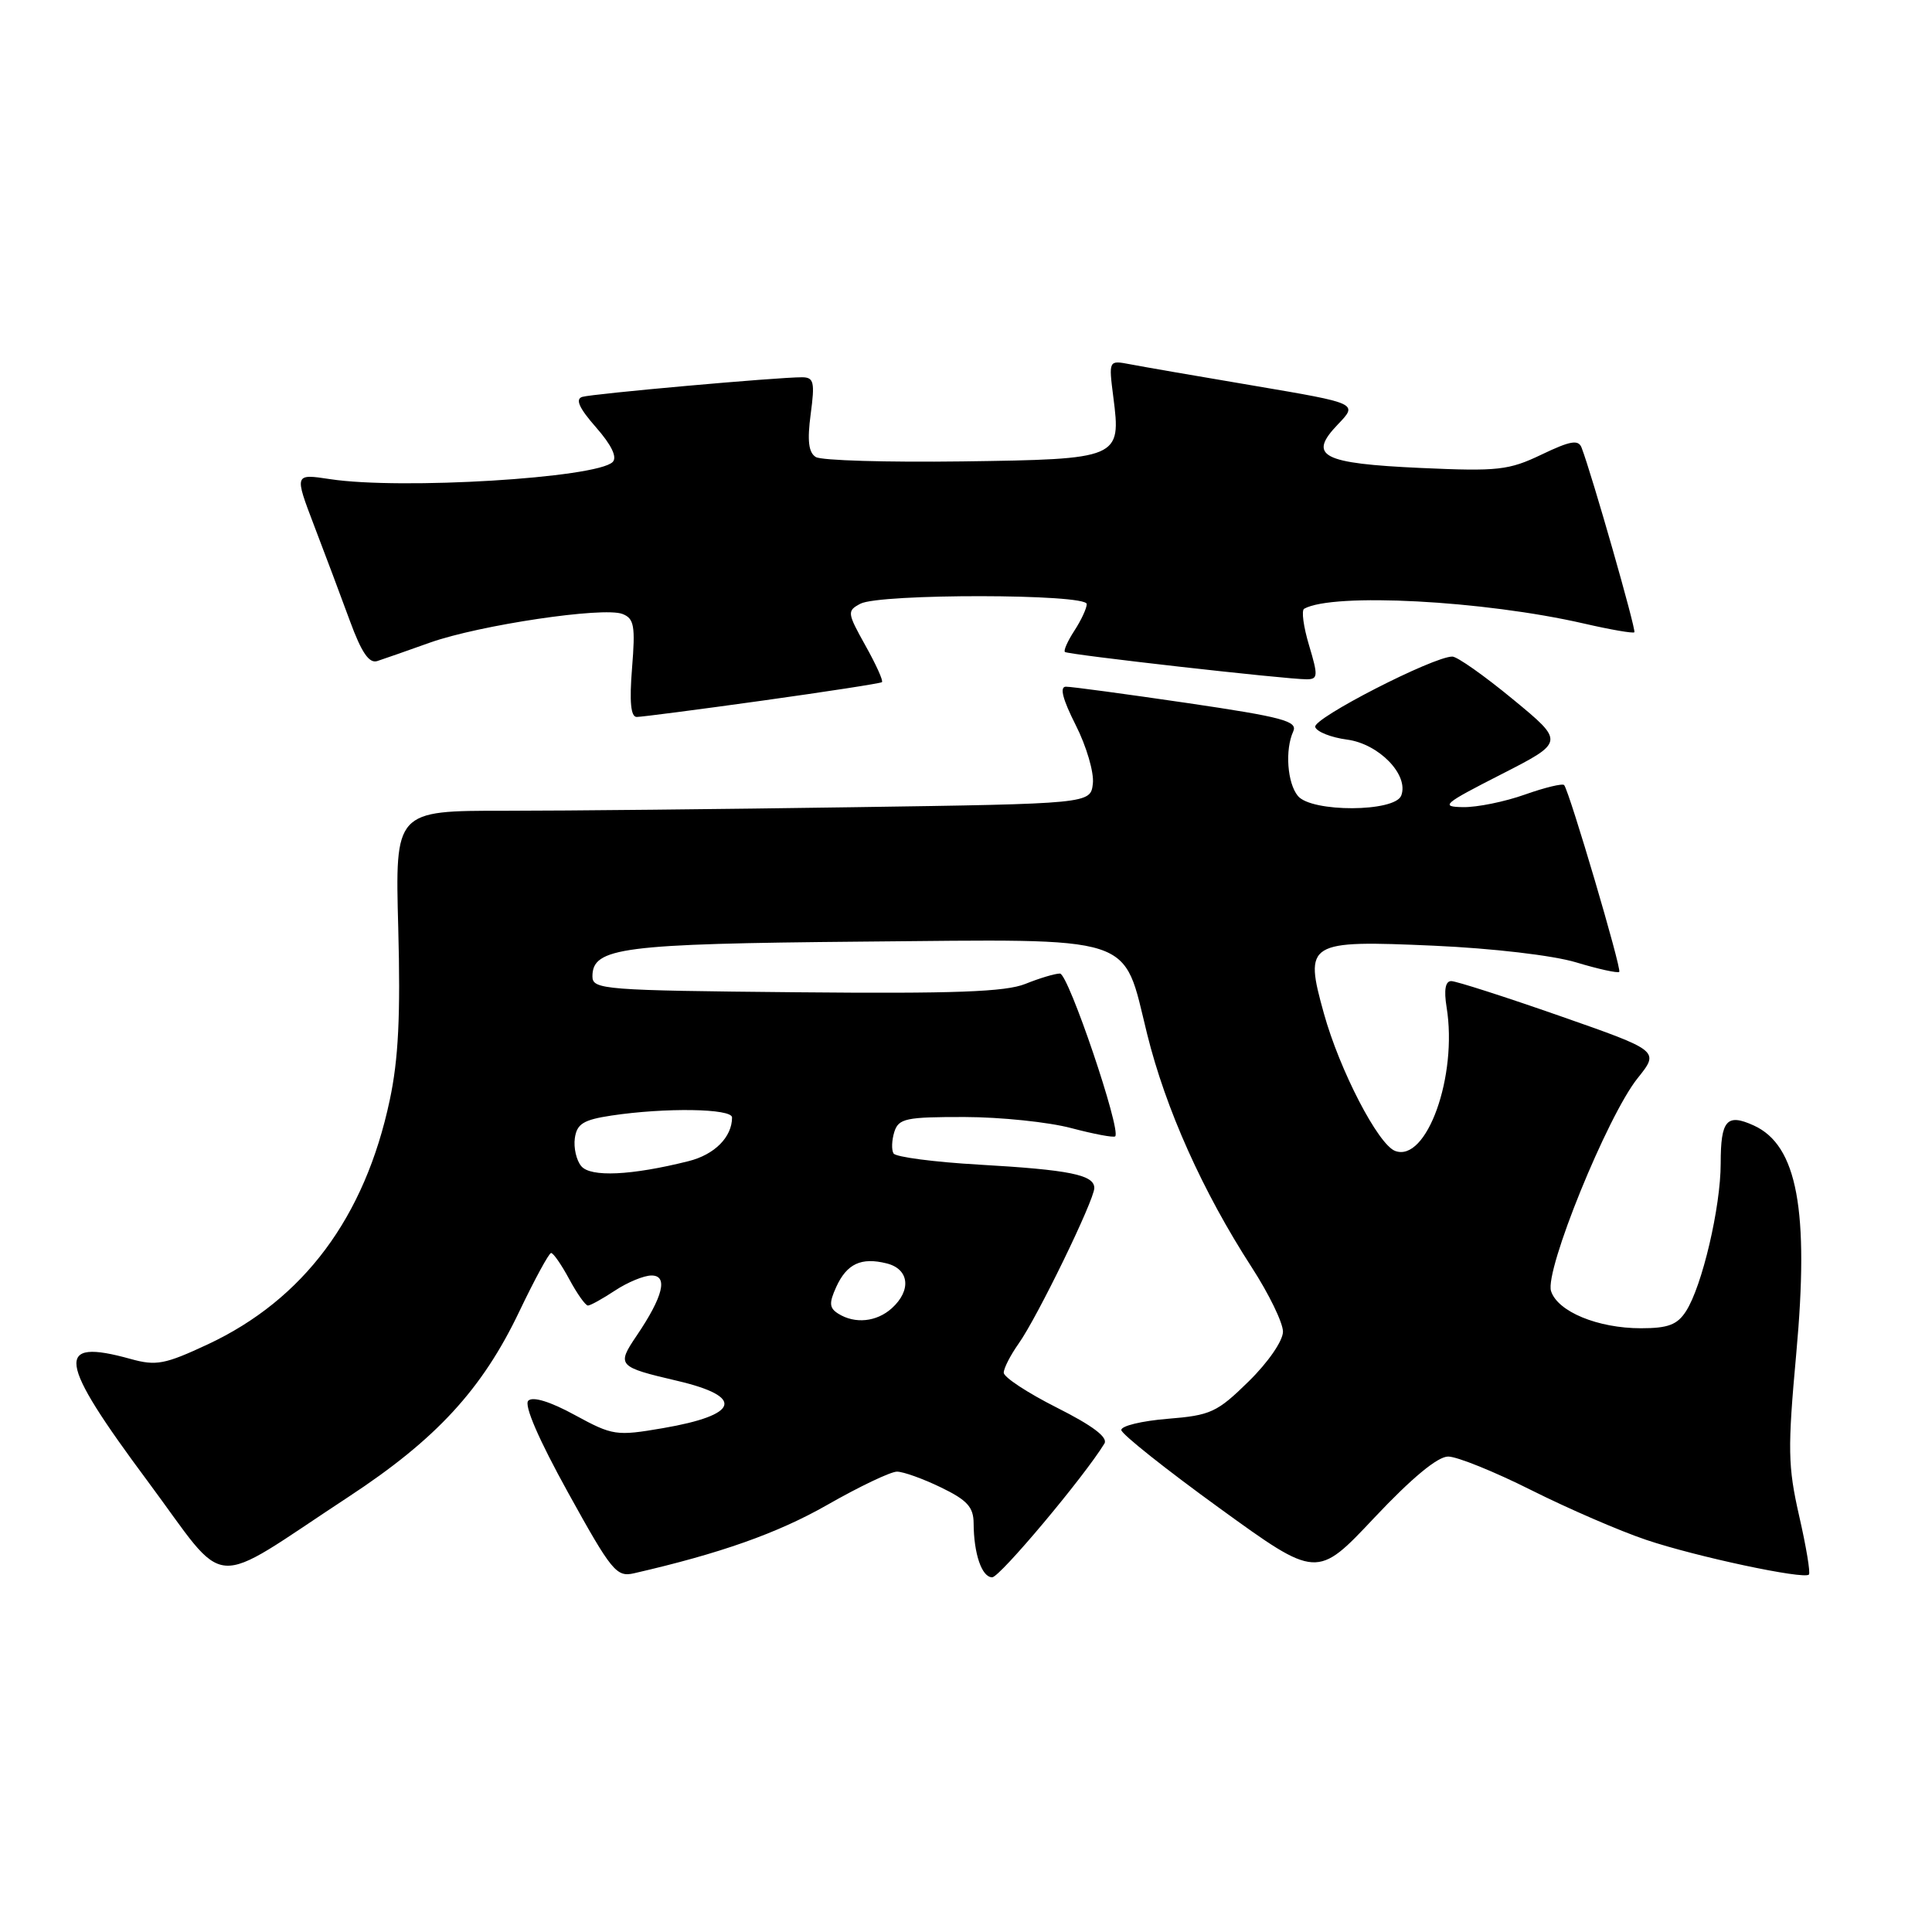 <?xml version="1.0" encoding="UTF-8" standalone="no"?>
<!DOCTYPE svg PUBLIC "-//W3C//DTD SVG 1.1//EN" "http://www.w3.org/Graphics/SVG/1.1/DTD/svg11.dtd" >
<svg xmlns="http://www.w3.org/2000/svg" xmlns:xlink="http://www.w3.org/1999/xlink" version="1.1" viewBox="0 0 256 256">
 <g >
 <path fill="currentColor"
d=" M 46.18 198.34 C 57.80 190.71 63.88 184.11 68.81 173.78 C 70.84 169.53 72.74 166.04 73.02 166.03 C 73.31 166.01 74.39 167.57 75.43 169.50 C 76.47 171.43 77.58 173.00 77.91 172.99 C 78.23 172.99 79.85 172.09 81.50 171.00 C 83.15 169.91 85.32 169.01 86.32 169.01 C 88.56 169.00 87.87 171.80 84.37 176.97 C 81.68 180.94 81.84 181.12 89.75 182.97 C 98.72 185.07 97.97 187.50 87.83 189.24 C 81.64 190.30 81.19 190.23 76.17 187.50 C 72.90 185.71 70.59 185.01 70.00 185.60 C 69.41 186.19 71.38 190.74 75.28 197.79 C 81.04 208.21 81.69 209.00 84.00 208.47 C 95.42 205.85 103.01 203.17 109.61 199.41 C 113.86 196.98 118.02 195.00 118.85 195.00 C 119.69 195.00 122.31 195.94 124.68 197.09 C 128.16 198.77 129.00 199.70 129.01 201.84 C 129.03 205.90 130.10 209.00 131.47 209.00 C 132.48 209.00 143.67 195.66 146.34 191.28 C 146.84 190.46 144.79 188.91 140.04 186.52 C 136.17 184.57 133.00 182.49 133.00 181.89 C 133.00 181.30 133.89 179.57 134.97 178.04 C 137.43 174.59 145.00 159.02 145.00 157.42 C 145.00 155.67 141.74 155.01 129.72 154.32 C 123.78 153.98 118.69 153.31 118.40 152.84 C 118.11 152.37 118.16 151.09 118.50 149.99 C 119.07 148.20 120.02 148.00 127.82 148.01 C 132.59 148.02 138.95 148.68 141.95 149.48 C 144.95 150.27 147.57 150.77 147.77 150.57 C 148.59 149.74 141.56 129.00 140.45 129.00 C 139.79 129.00 137.73 129.62 135.87 130.37 C 133.25 131.43 126.50 131.68 105.50 131.48 C 80.00 131.24 78.50 131.12 78.50 129.38 C 78.50 125.55 82.36 125.06 114.13 124.77 C 151.05 124.44 148.71 123.69 152.00 137.01 C 154.46 146.95 159.36 157.88 165.85 167.91 C 168.13 171.43 170.00 175.27 170.00 176.45 C 170.00 177.66 168.04 180.51 165.46 183.04 C 161.27 187.15 160.43 187.54 154.71 188.00 C 151.29 188.28 148.54 188.94 148.58 189.49 C 148.62 190.03 154.47 194.68 161.58 199.83 C 174.50 209.19 174.50 209.19 182.12 201.09 C 187.07 195.84 190.49 193.00 191.89 193.00 C 193.07 193.00 198.02 195.00 202.90 197.45 C 207.77 199.89 214.62 202.86 218.13 204.04 C 224.74 206.27 239.02 209.31 239.69 208.64 C 239.91 208.43 239.33 204.93 238.40 200.88 C 236.90 194.28 236.86 192.01 238.01 179.39 C 239.75 160.36 238.15 151.75 232.38 149.13 C 228.80 147.50 228.00 148.42 228.00 154.16 C 228.00 159.95 225.54 170.44 223.40 173.75 C 222.25 175.54 221.02 176.00 217.44 176.00 C 211.72 176.00 206.39 173.80 205.52 171.07 C 204.66 168.35 212.98 147.88 216.99 142.87 C 219.90 139.24 219.90 139.24 206.69 134.62 C 199.42 132.08 192.94 130.00 192.30 130.00 C 191.52 130.00 191.31 131.16 191.68 133.45 C 193.17 142.57 189.03 154.10 184.85 152.50 C 182.60 151.63 177.51 141.81 175.42 134.28 C 172.79 124.82 173.20 124.57 189.99 125.31 C 197.78 125.66 205.76 126.59 208.85 127.52 C 211.79 128.41 214.36 128.97 214.56 128.78 C 214.91 128.43 207.99 104.98 207.26 104.03 C 207.06 103.78 204.72 104.34 202.07 105.28 C 199.41 106.23 195.72 106.98 193.87 106.95 C 190.79 106.90 191.24 106.52 198.91 102.61 C 207.33 98.31 207.33 98.31 200.47 92.66 C 196.70 89.55 193.09 87.00 192.44 87.00 C 189.91 87.00 173.90 95.21 174.27 96.33 C 174.48 96.97 176.38 97.72 178.48 98.00 C 182.71 98.55 186.72 102.69 185.67 105.42 C 184.82 107.62 173.79 107.66 171.98 105.47 C 170.57 103.77 170.25 99.35 171.36 96.92 C 171.98 95.56 169.99 95.02 157.29 93.15 C 149.16 91.96 141.93 90.98 141.23 90.99 C 140.38 91.00 140.81 92.66 142.54 96.08 C 143.96 98.88 144.98 102.36 144.81 103.83 C 144.50 106.50 144.50 106.50 113.00 106.96 C 95.67 107.22 74.94 107.43 66.93 107.43 C 52.35 107.42 52.35 107.42 52.77 122.96 C 53.08 134.53 52.80 140.36 51.64 145.78 C 48.34 161.32 40.24 172.18 27.54 178.13 C 21.84 180.79 20.70 181.01 17.31 180.07 C 7.19 177.26 7.59 180.16 19.59 196.30 C 30.47 210.95 27.34 210.71 46.18 198.34 Z  M 101.00 92.84 C 109.53 91.65 116.66 90.55 116.86 90.39 C 117.07 90.23 116.08 88.05 114.68 85.55 C 112.25 81.19 112.22 80.95 114.00 80.00 C 116.54 78.64 144.00 78.67 144.00 80.04 C 144.00 80.60 143.26 82.19 142.36 83.57 C 141.47 84.94 140.90 86.21 141.11 86.39 C 141.54 86.75 170.47 90.02 173.15 90.01 C 174.64 90.00 174.67 89.56 173.46 85.52 C 172.72 83.06 172.42 80.88 172.81 80.66 C 176.66 78.52 196.57 79.57 209.87 82.62 C 213.38 83.43 216.39 83.95 216.56 83.78 C 216.83 83.50 210.94 62.89 209.57 59.32 C 209.15 58.22 208.09 58.40 204.27 60.23 C 199.92 62.31 198.51 62.47 188.30 62.01 C 175.11 61.41 173.25 60.43 177.28 56.23 C 179.95 53.45 179.95 53.45 166.22 51.12 C 158.68 49.85 151.24 48.56 149.70 48.26 C 146.90 47.73 146.90 47.73 147.52 52.61 C 148.57 60.77 148.39 60.85 127.47 61.14 C 117.55 61.27 108.83 61.02 108.10 60.56 C 107.14 59.97 106.95 58.41 107.42 54.87 C 107.99 50.62 107.84 50.00 106.28 49.99 C 103.03 49.98 78.52 52.17 77.15 52.59 C 76.20 52.89 76.74 54.08 78.98 56.63 C 81.04 58.98 81.81 60.59 81.18 61.22 C 79.06 63.34 53.13 64.92 43.75 63.49 C 39.00 62.77 39.00 62.77 41.62 69.64 C 43.07 73.41 45.20 79.11 46.37 82.29 C 47.91 86.49 48.92 87.95 50.00 87.59 C 50.83 87.32 53.98 86.22 57.00 85.14 C 63.56 82.82 79.94 80.38 82.47 81.35 C 84.03 81.95 84.20 82.92 83.75 88.52 C 83.39 92.99 83.58 95.00 84.37 95.00 C 84.99 95.00 92.47 94.03 101.00 92.84 Z  M 111.06 174.06 C 109.88 173.31 109.84 172.66 110.80 170.54 C 112.21 167.45 114.11 166.56 117.50 167.41 C 120.48 168.16 120.80 170.97 118.17 173.35 C 116.15 175.17 113.28 175.46 111.06 174.06 Z  M 77.02 154.52 C 76.37 153.75 75.99 152.07 76.17 150.81 C 76.44 148.91 77.31 148.38 81.00 147.82 C 88.19 146.74 97.00 146.88 97.00 148.07 C 97.00 150.67 94.68 153.00 91.23 153.86 C 83.66 155.76 78.25 156.01 77.02 154.52 Z "/>
</g>
</svg>